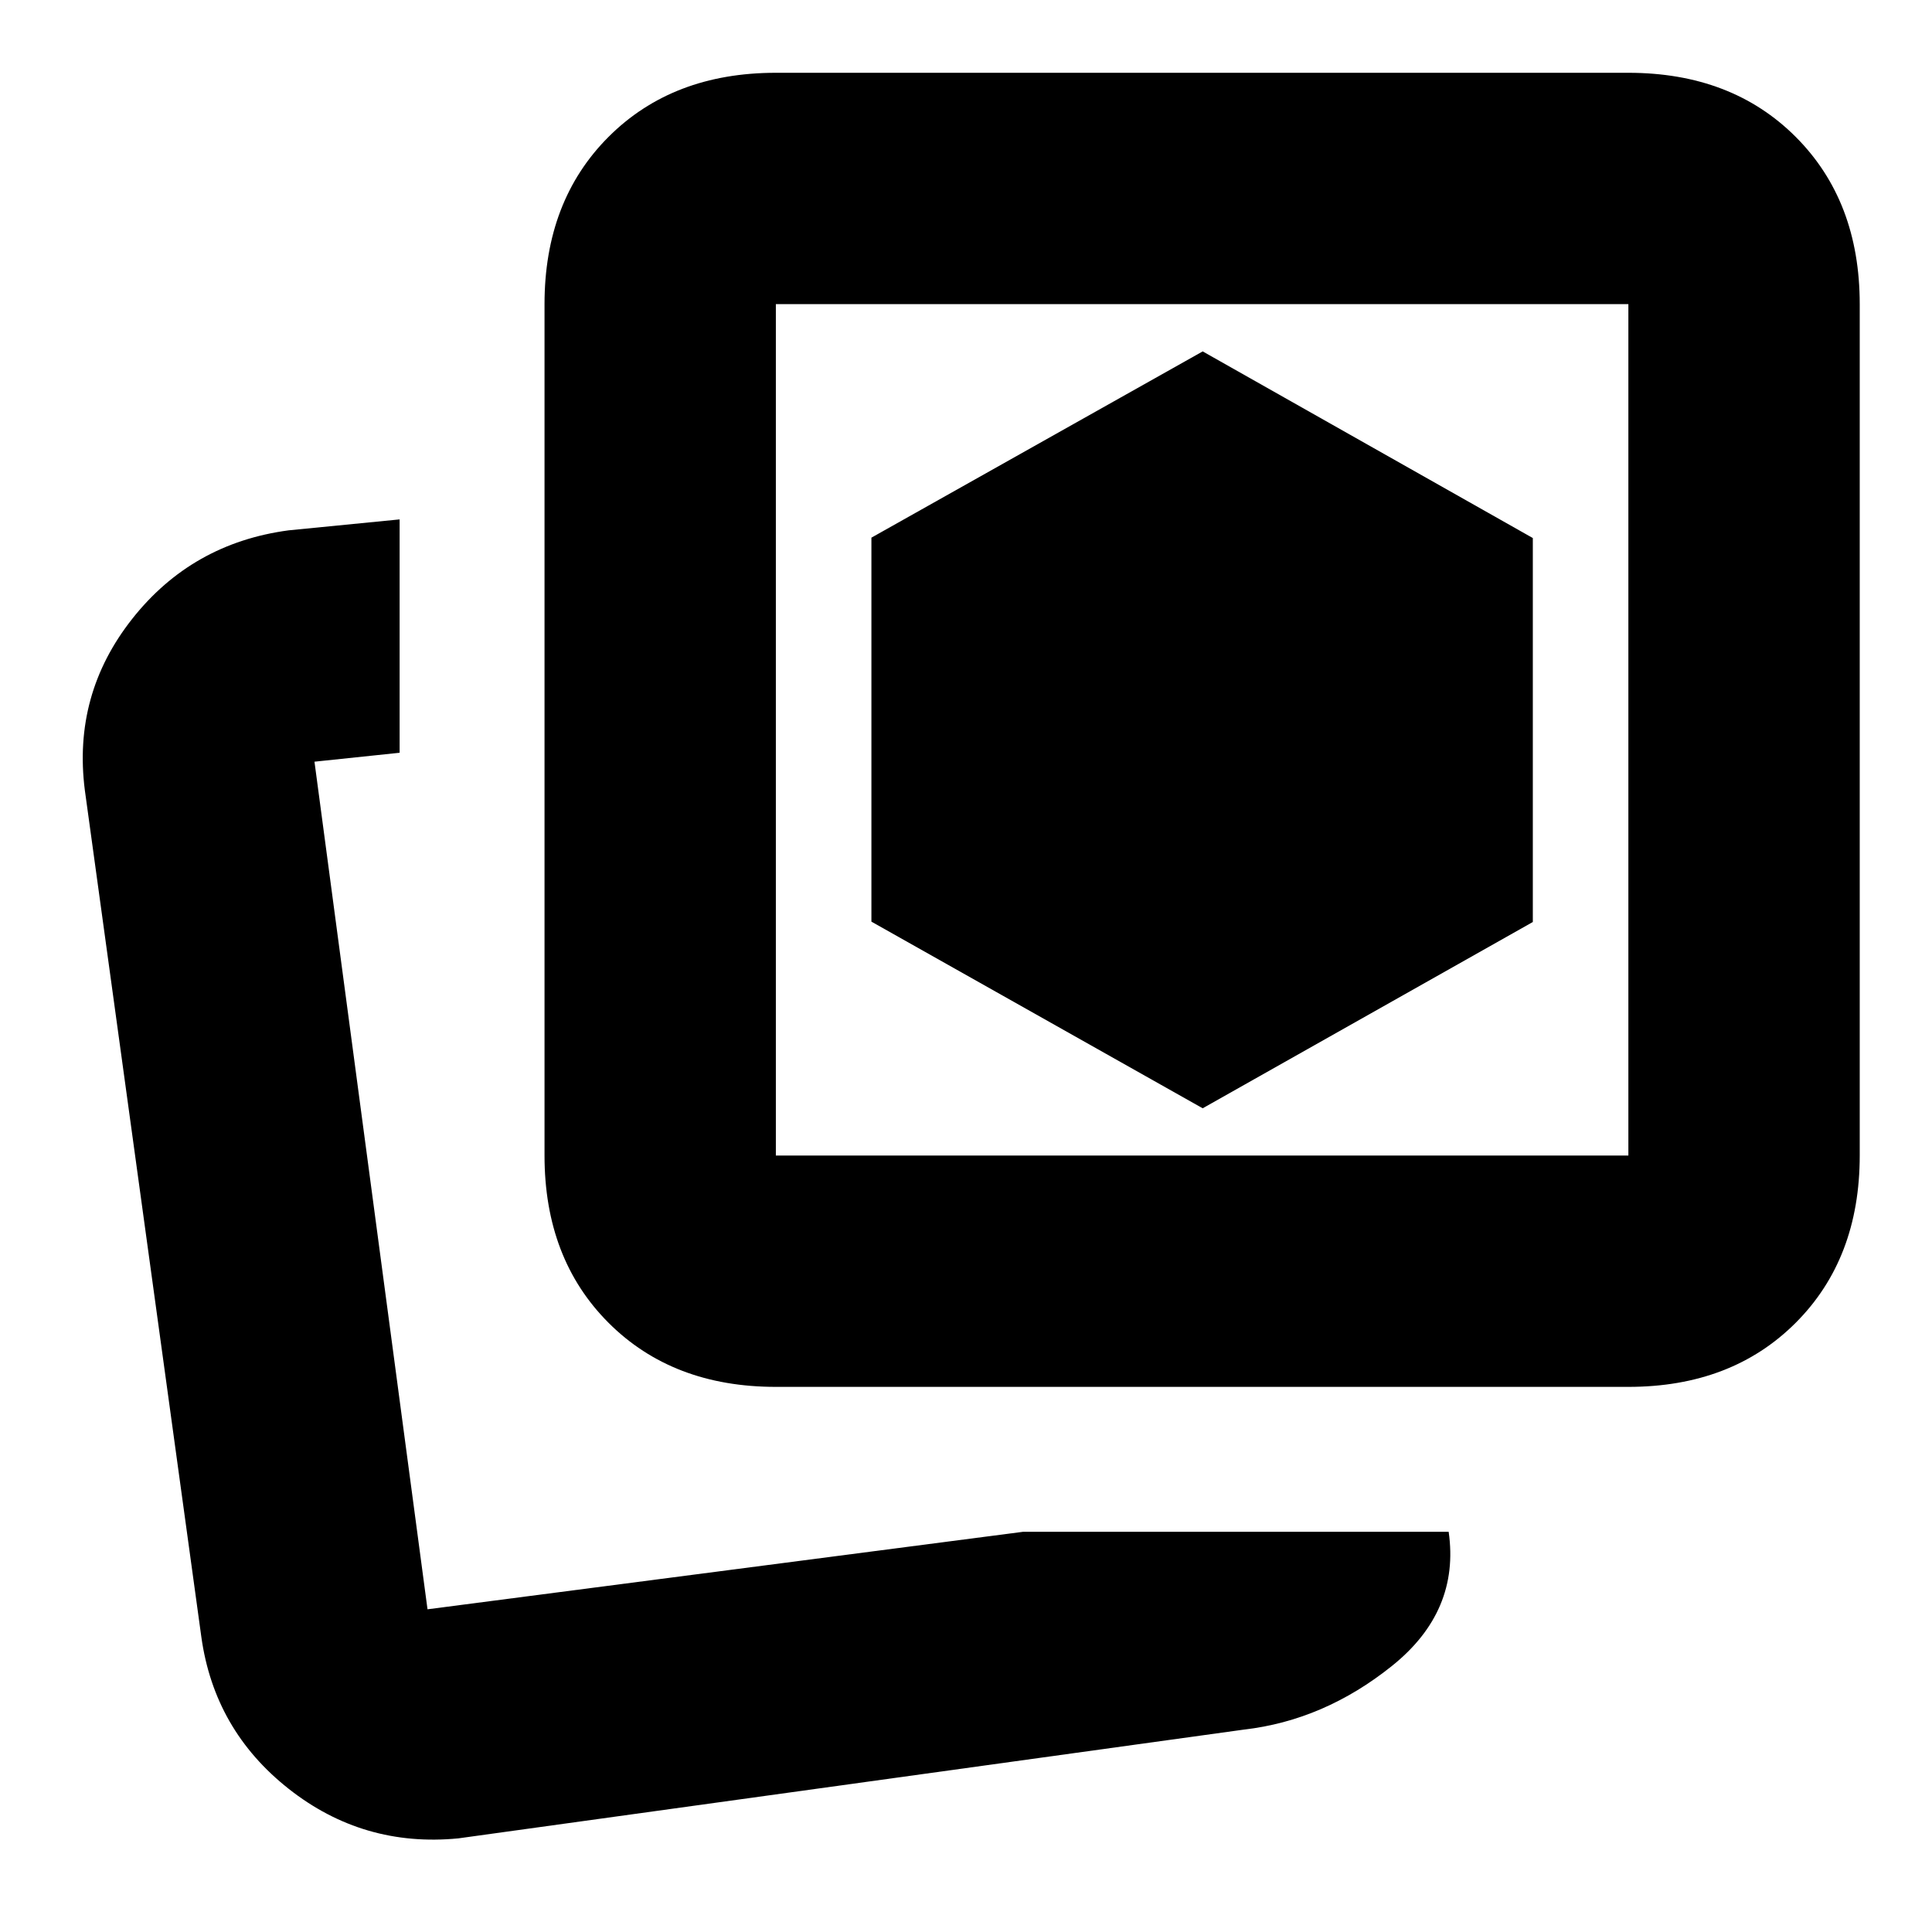 <svg xmlns="http://www.w3.org/2000/svg" height="20" viewBox="0 -960 960 960" width="20"><path d="m597.61-409.3 164.04-92.56v-190.79l-164.04-92.74L433-692.84v190.8l164.61 92.74Zm-89.17 210.43h211.39q5.69 39.48-28.11 66.61-33.81 27.13-73.72 31.7L227.7-46.52q-47.22 4.56-84.21-24.59-36.99-29.15-43.45-75.54L42.17-567.26q-6.13-47.68 23.53-85.24 29.65-37.56 77.73-43.98l55.14-5.43v115.95l-42.31 4.44 56.17 421.17 296.01-38.52Zm-122.92-72q-51.3 0-83.13-31.83-31.82-31.83-31.82-83.13v-423.04q0-51.3 31.82-83.13 31.83-31.83 83.13-31.83h423.61q51.3 0 83.13 31.83t31.83 83.13v423.04q0 51.3-31.83 83.13t-83.13 31.83H385.52Zm0-114.96h423.61v-423.04H385.52v423.04Zm212.09-211.52Zm-393.22 437Z"/></svg>